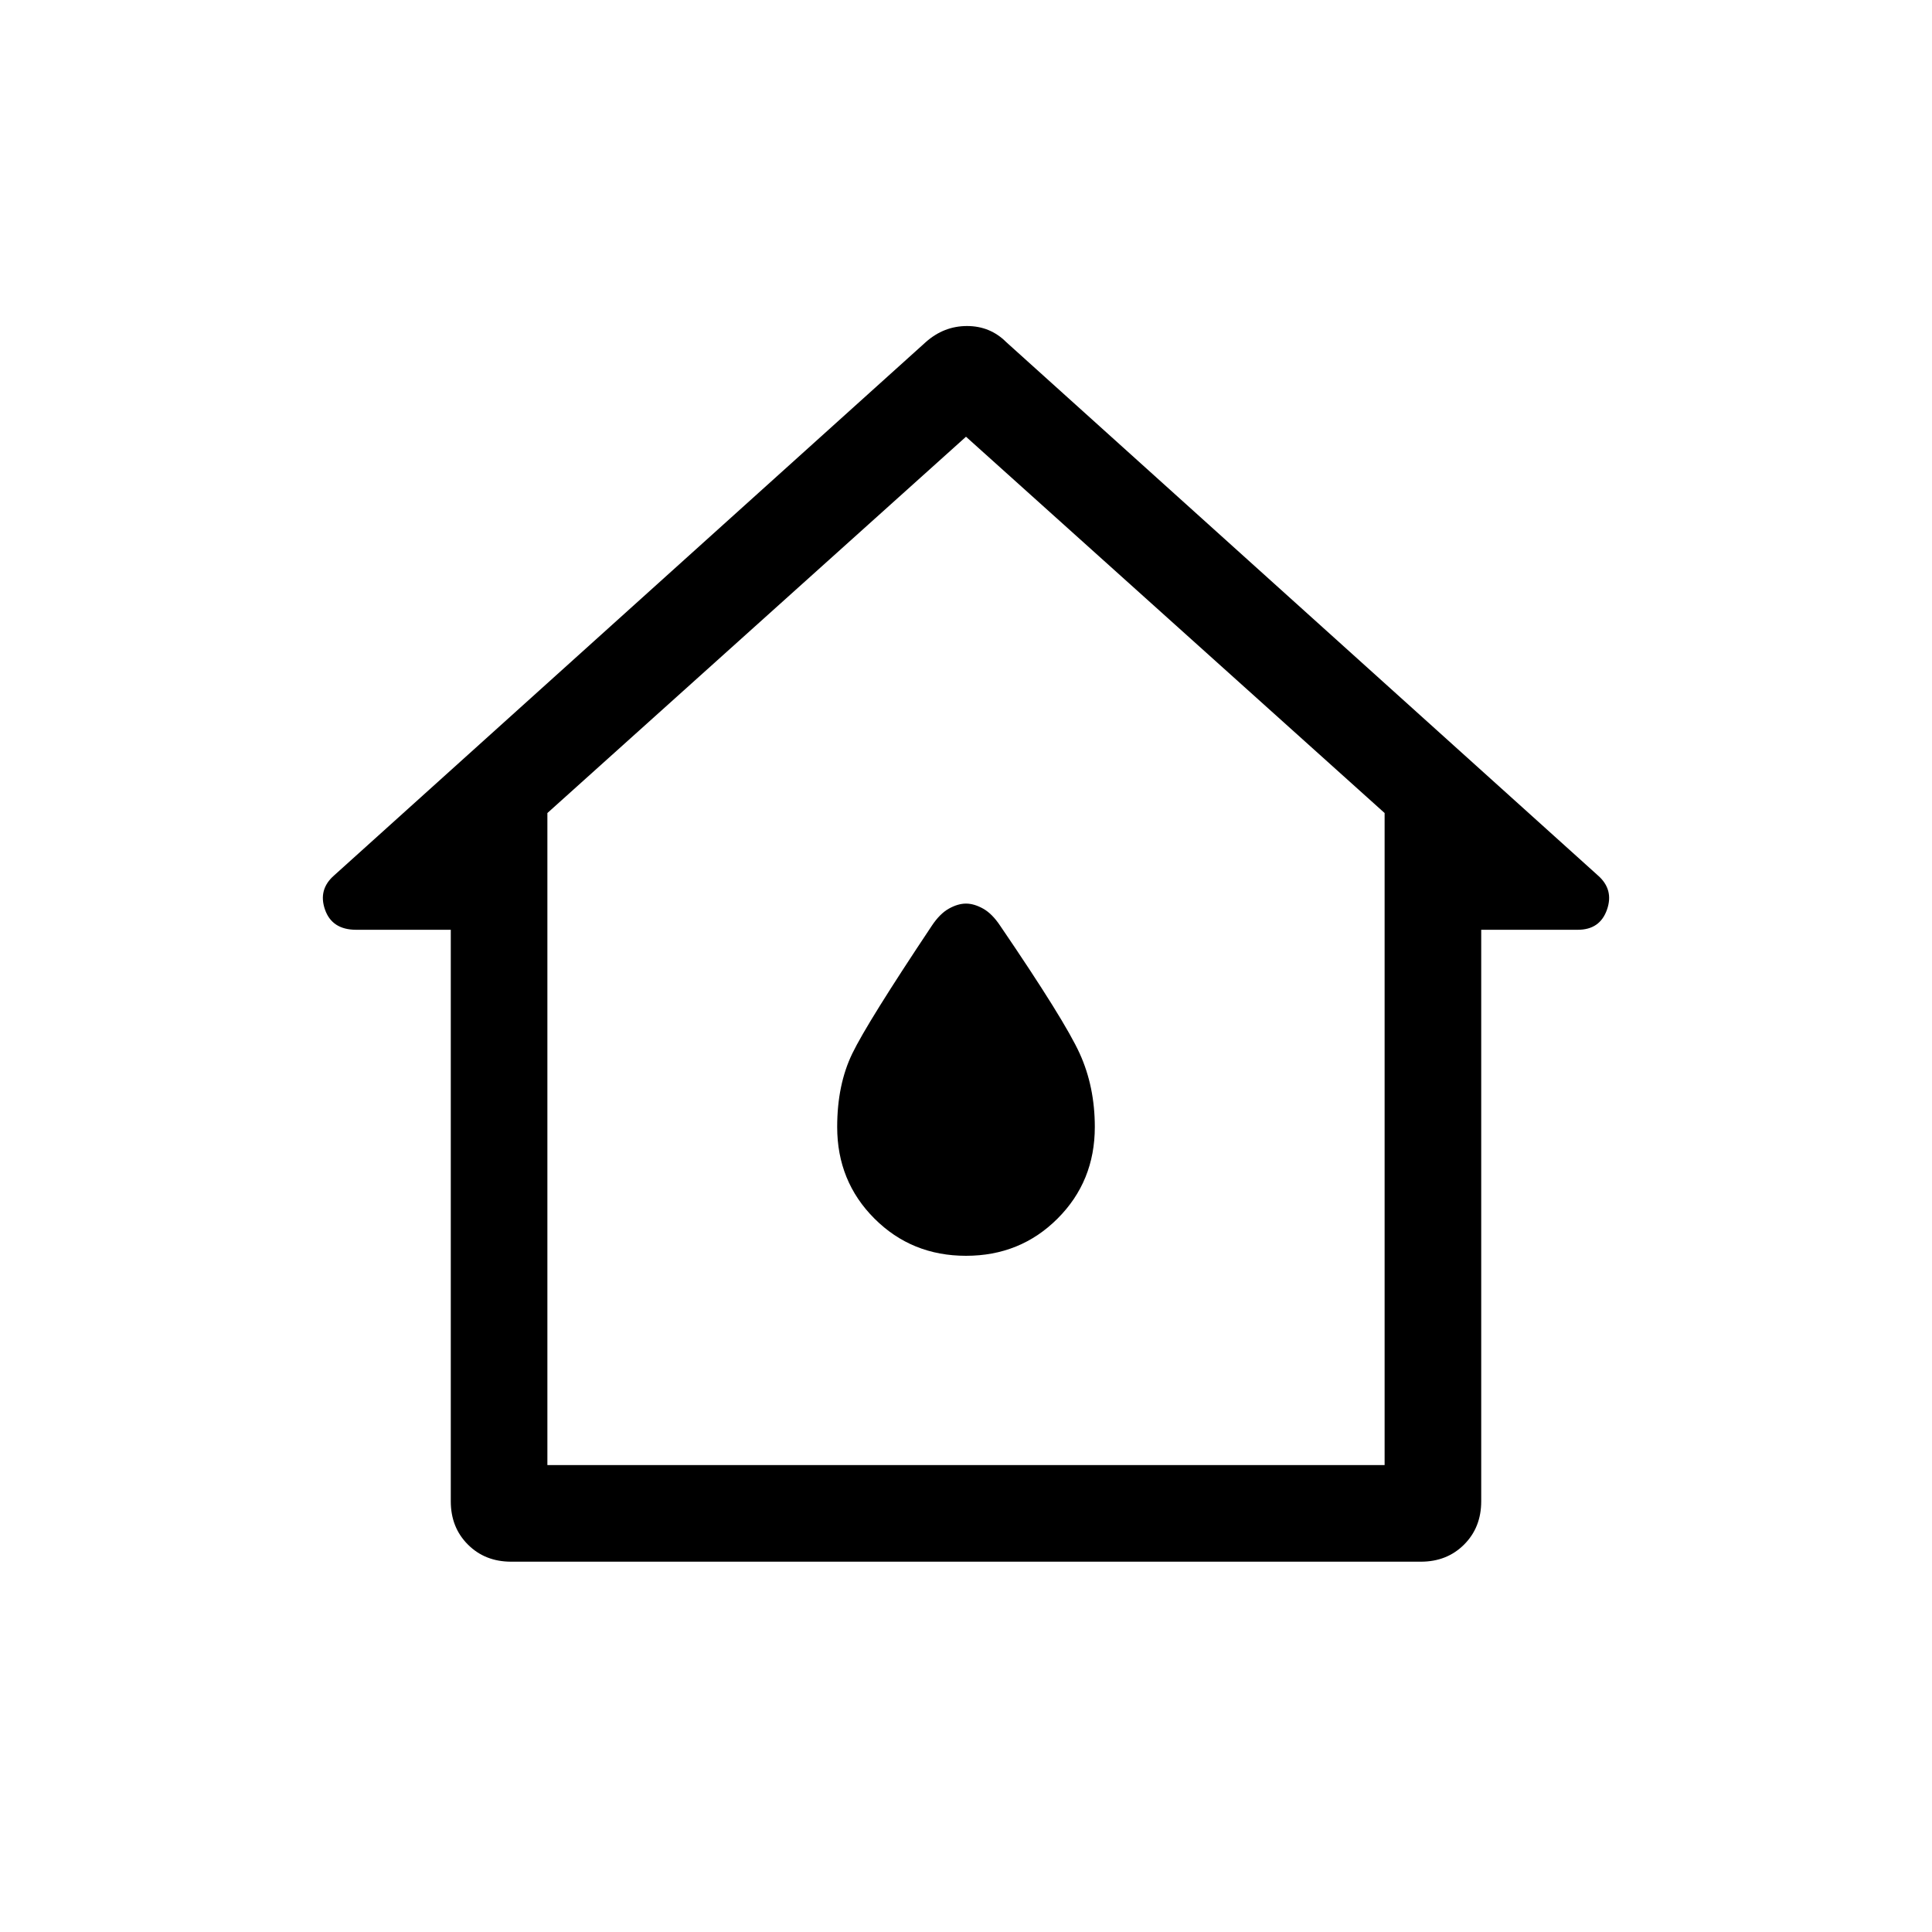 <svg xmlns="http://www.w3.org/2000/svg" height="40" width="40"><path d="M10.583 32.333q-.541 0-.895-.354-.355-.354-.355-.896V19.25H7.375q-.5 0-.646-.417-.146-.416.188-.708l12.25-11.042q.375-.333.854-.333t.812.333l12.25 11.042q.334.292.188.708-.146.417-.604.417h-2v11.833q0 .542-.355.896-.354.354-.895.354Zm.75-2h17.334v-13.5L20 9.042l-8.667 7.791ZM20 19.667ZM20 26q1.125 0 1.896-.771.771-.771.771-1.896 0-.833-.313-1.521-.312-.687-1.646-2.645-.166-.25-.354-.355-.187-.104-.354-.104-.167 0-.354.104-.188.105-.354.355-1.334 2-1.646 2.645-.313.646-.313 1.521 0 1.125.771 1.896Q18.875 26 20 26Z"/></svg>